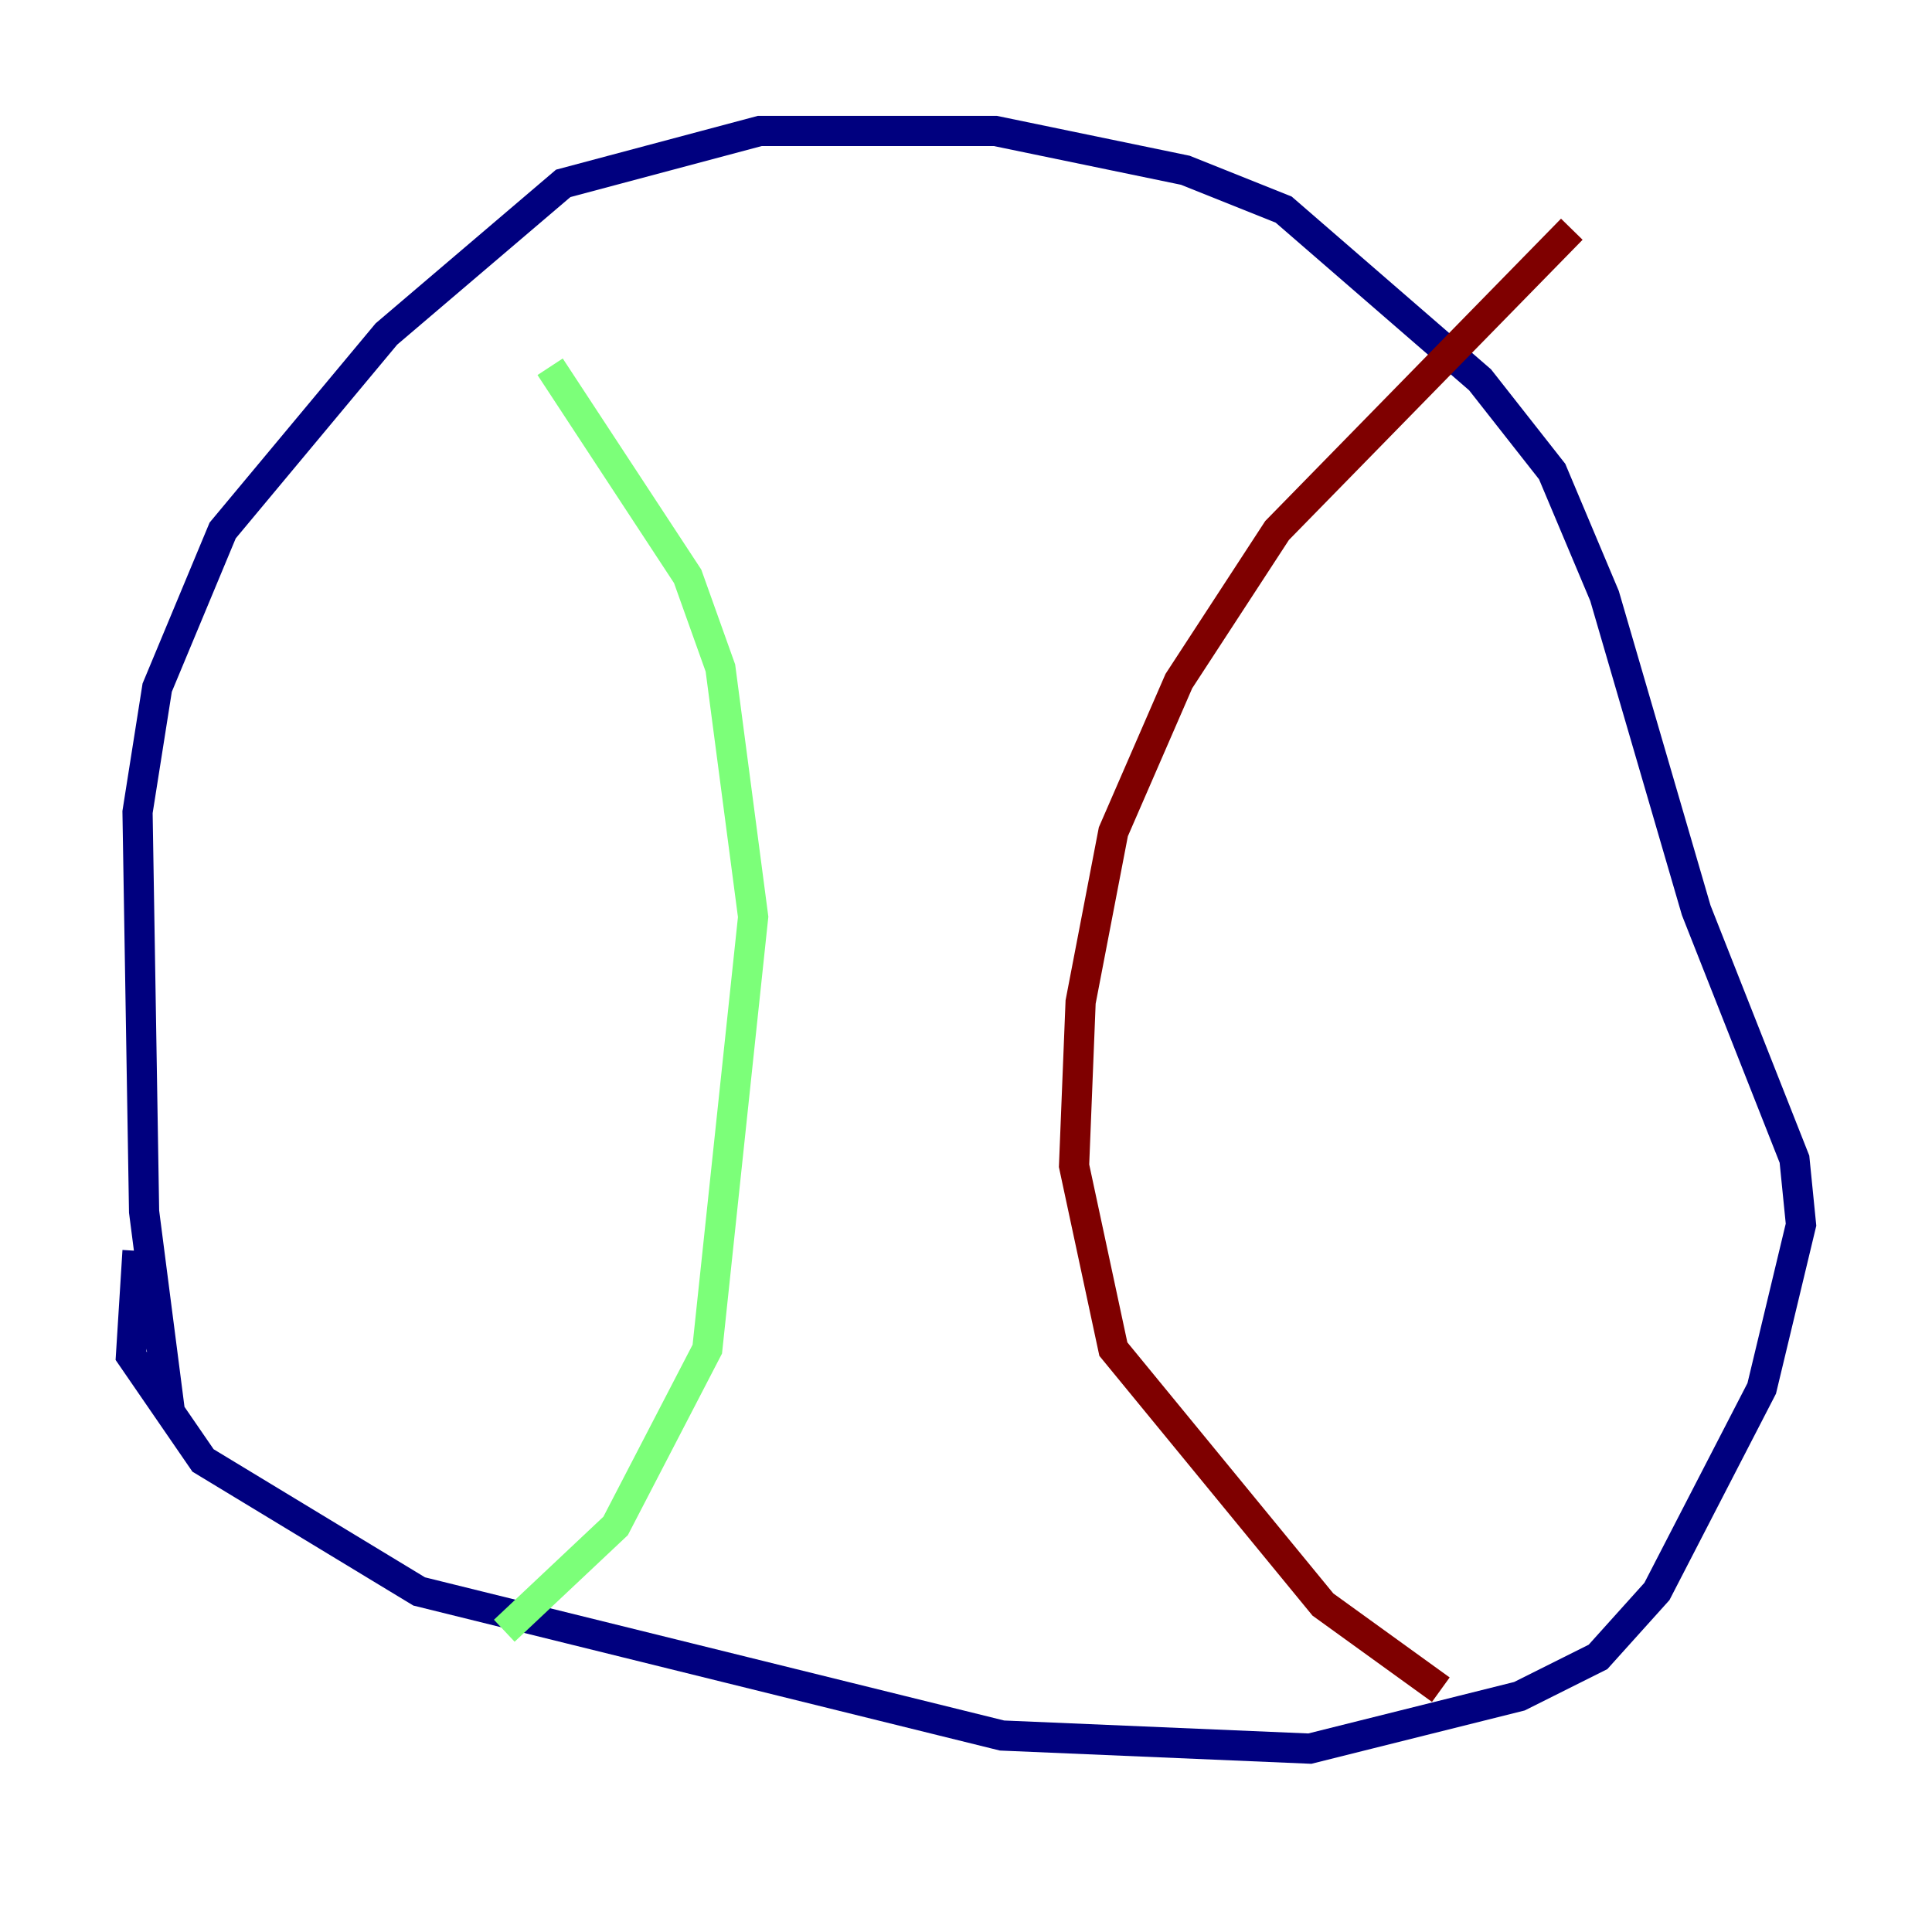 <?xml version="1.0" encoding="utf-8" ?>
<svg baseProfile="tiny" height="128" version="1.2" viewBox="0,0,128,128" width="128" xmlns="http://www.w3.org/2000/svg" xmlns:ev="http://www.w3.org/2001/xml-events" xmlns:xlink="http://www.w3.org/1999/xlink"><defs /><polyline fill="none" points="11.281,93.722 9.546,80.271 9.112,53.803 10.414,45.559 14.752,35.146 25.6,22.129 37.315,12.149 50.332,8.678 65.953,8.678 78.536,11.281 85.044,13.885 98.061,25.166 102.834,31.241 106.305,39.485 112.38,60.312 118.888,76.8 119.322,81.139 116.719,91.986 109.776,105.437 105.871,109.776 100.664,112.38 86.78,115.851 66.386,114.983 27.77,105.437 13.451,96.759 8.678,89.817 9.112,82.875" stroke="#00007f" stroke-width="2" /><polyline fill="none" points="36.447,24.298 45.559,38.183 47.729,44.258 49.898,60.746 46.861,89.383 40.786,101.098 33.41,108.041" stroke="#7cff79" stroke-width="2" /><polyline fill="none" points="104.136,15.186 84.61,35.146 78.102,45.125 73.763,55.105 71.593,66.386 71.159,77.234 73.763,89.383 87.647,106.305 95.458,111.946" stroke="#7f0000" stroke-width="2" /></svg>